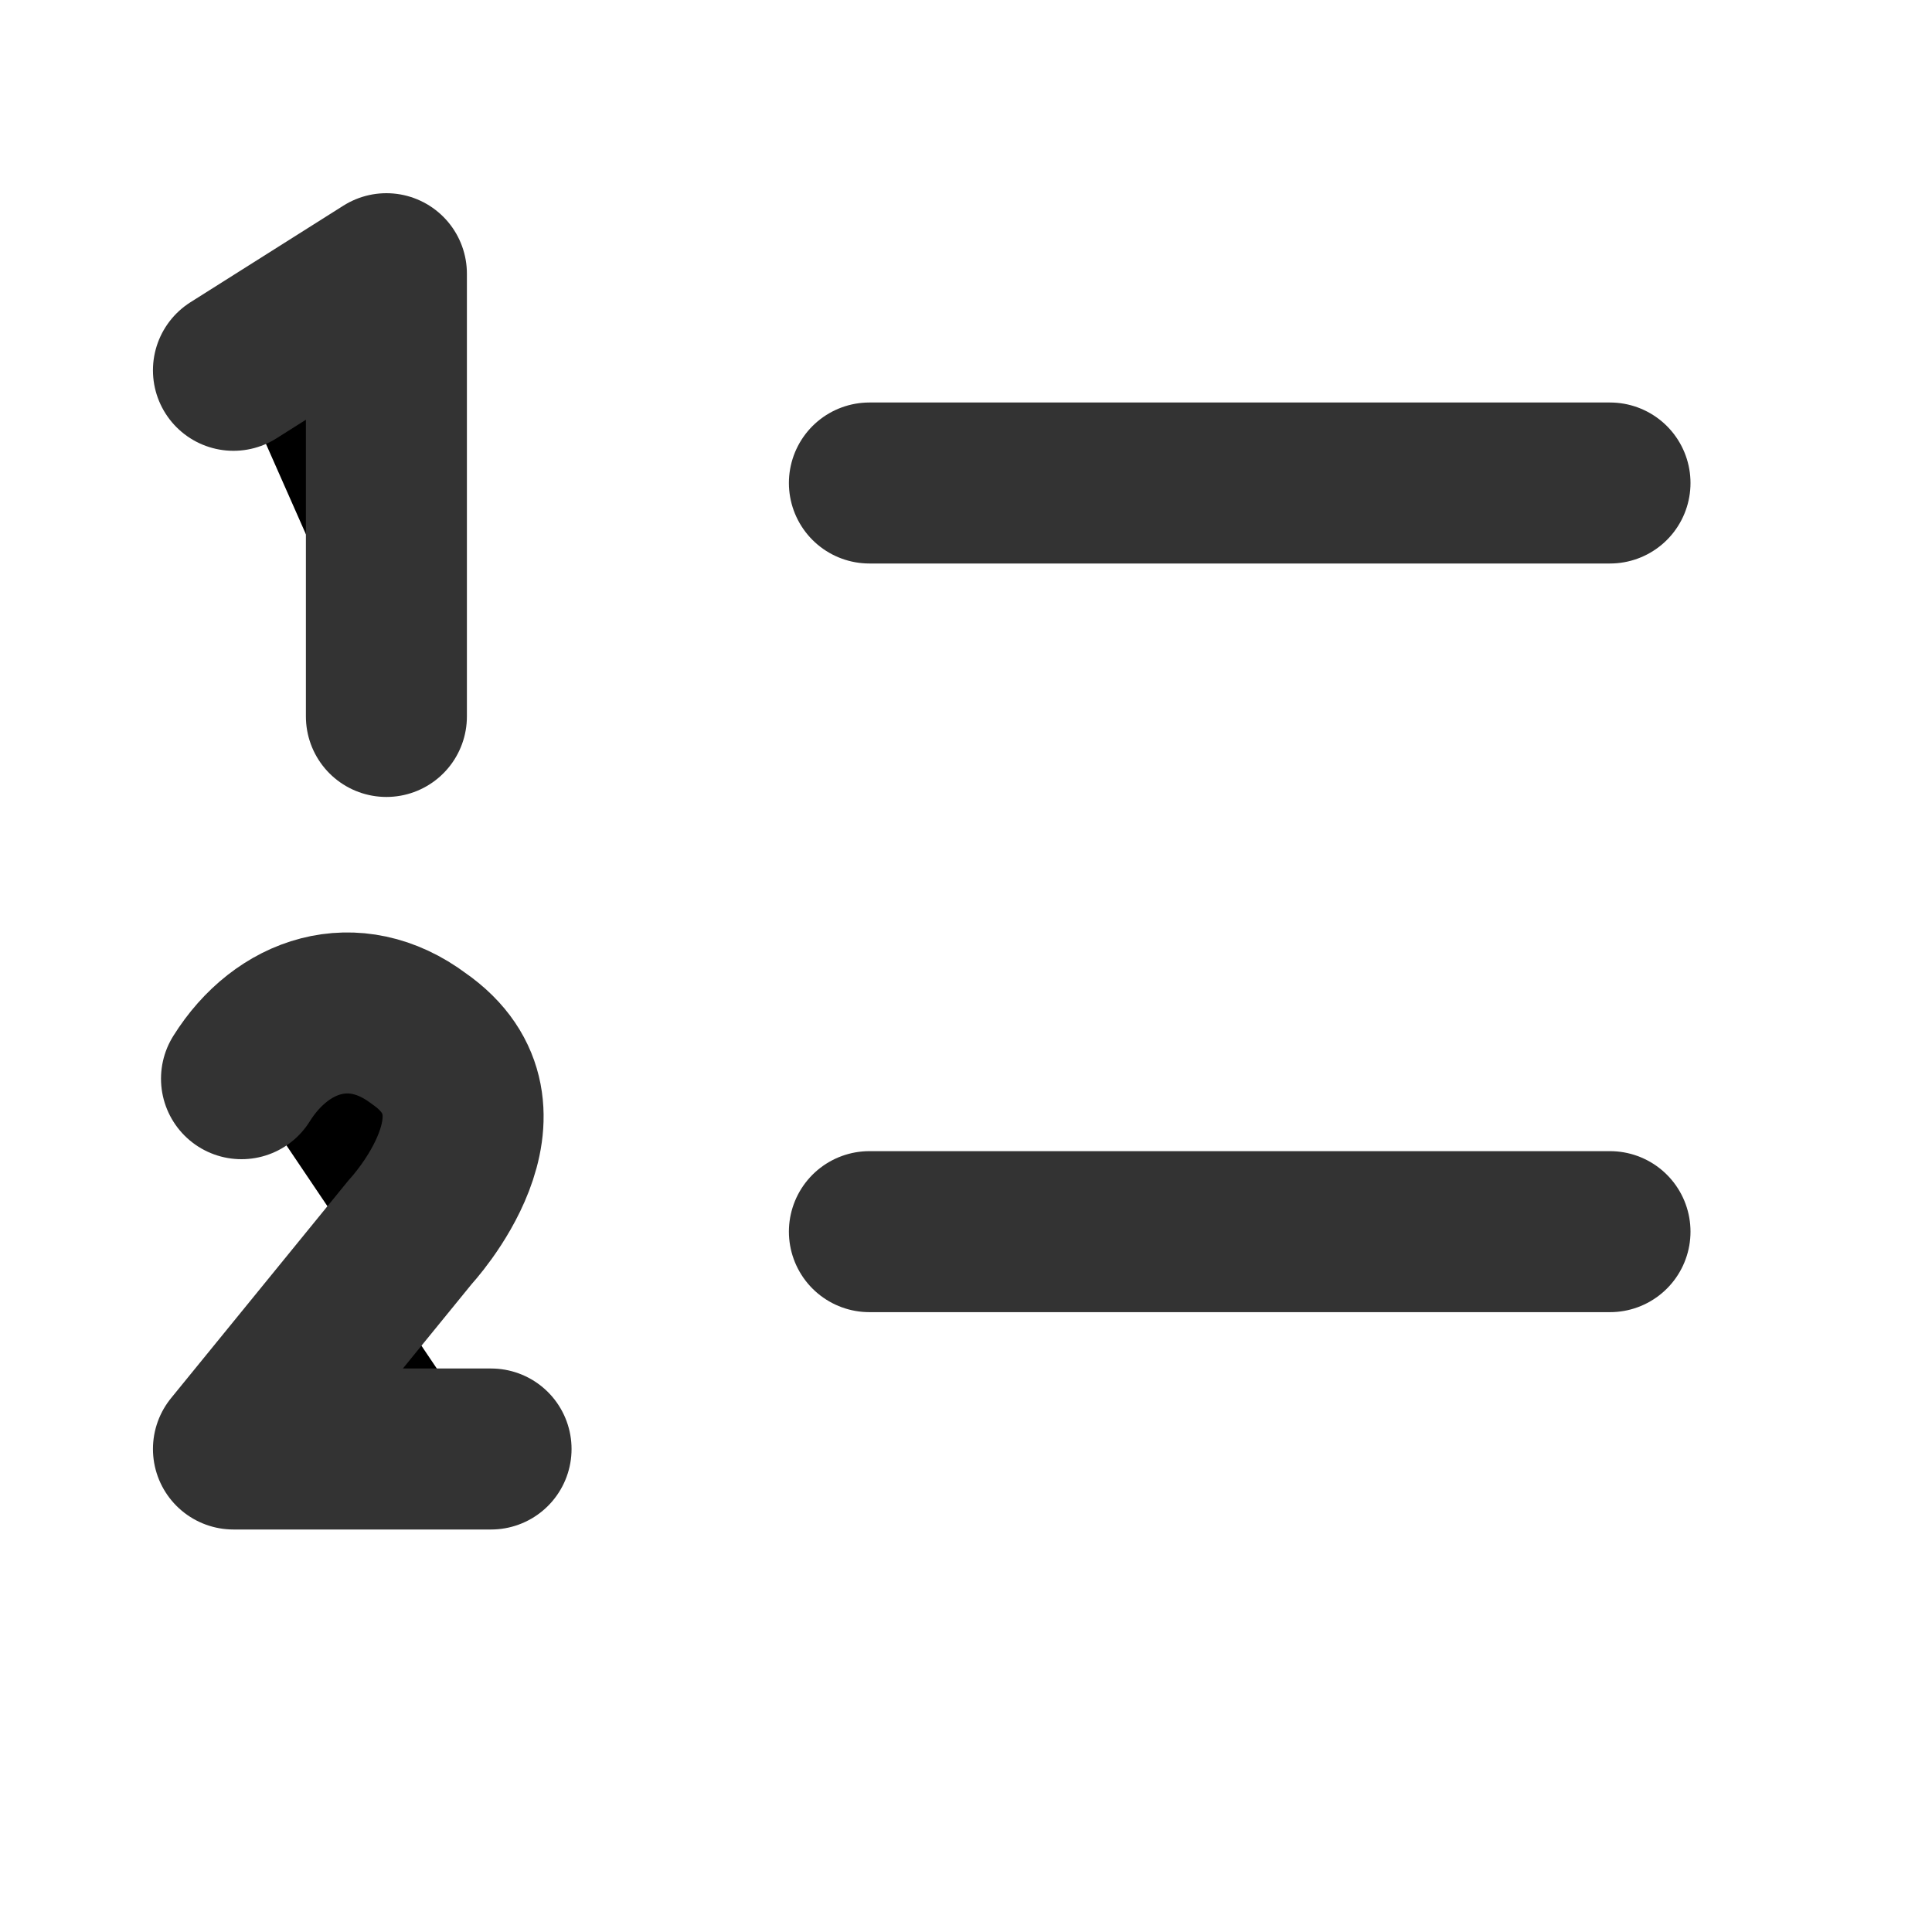 <svg viewBox='0 0 24 24' xmlns='http://www.w3.org/2000/svg'><g stroke='#333' stroke-linecap='round' stroke-linejoin='round' stroke-width='2'><path d='m10.8 6h9.2'/><path d='m2.9 4.6 1.9-1.2v5.5'/><path d='m6.1 18h-3.2l2.2-2.7s1.4-1.5.1-2.4c-.8-.6-1.7-.3-2.2.5'/><path d='m10.8 15.3h9.2'/></g></svg>